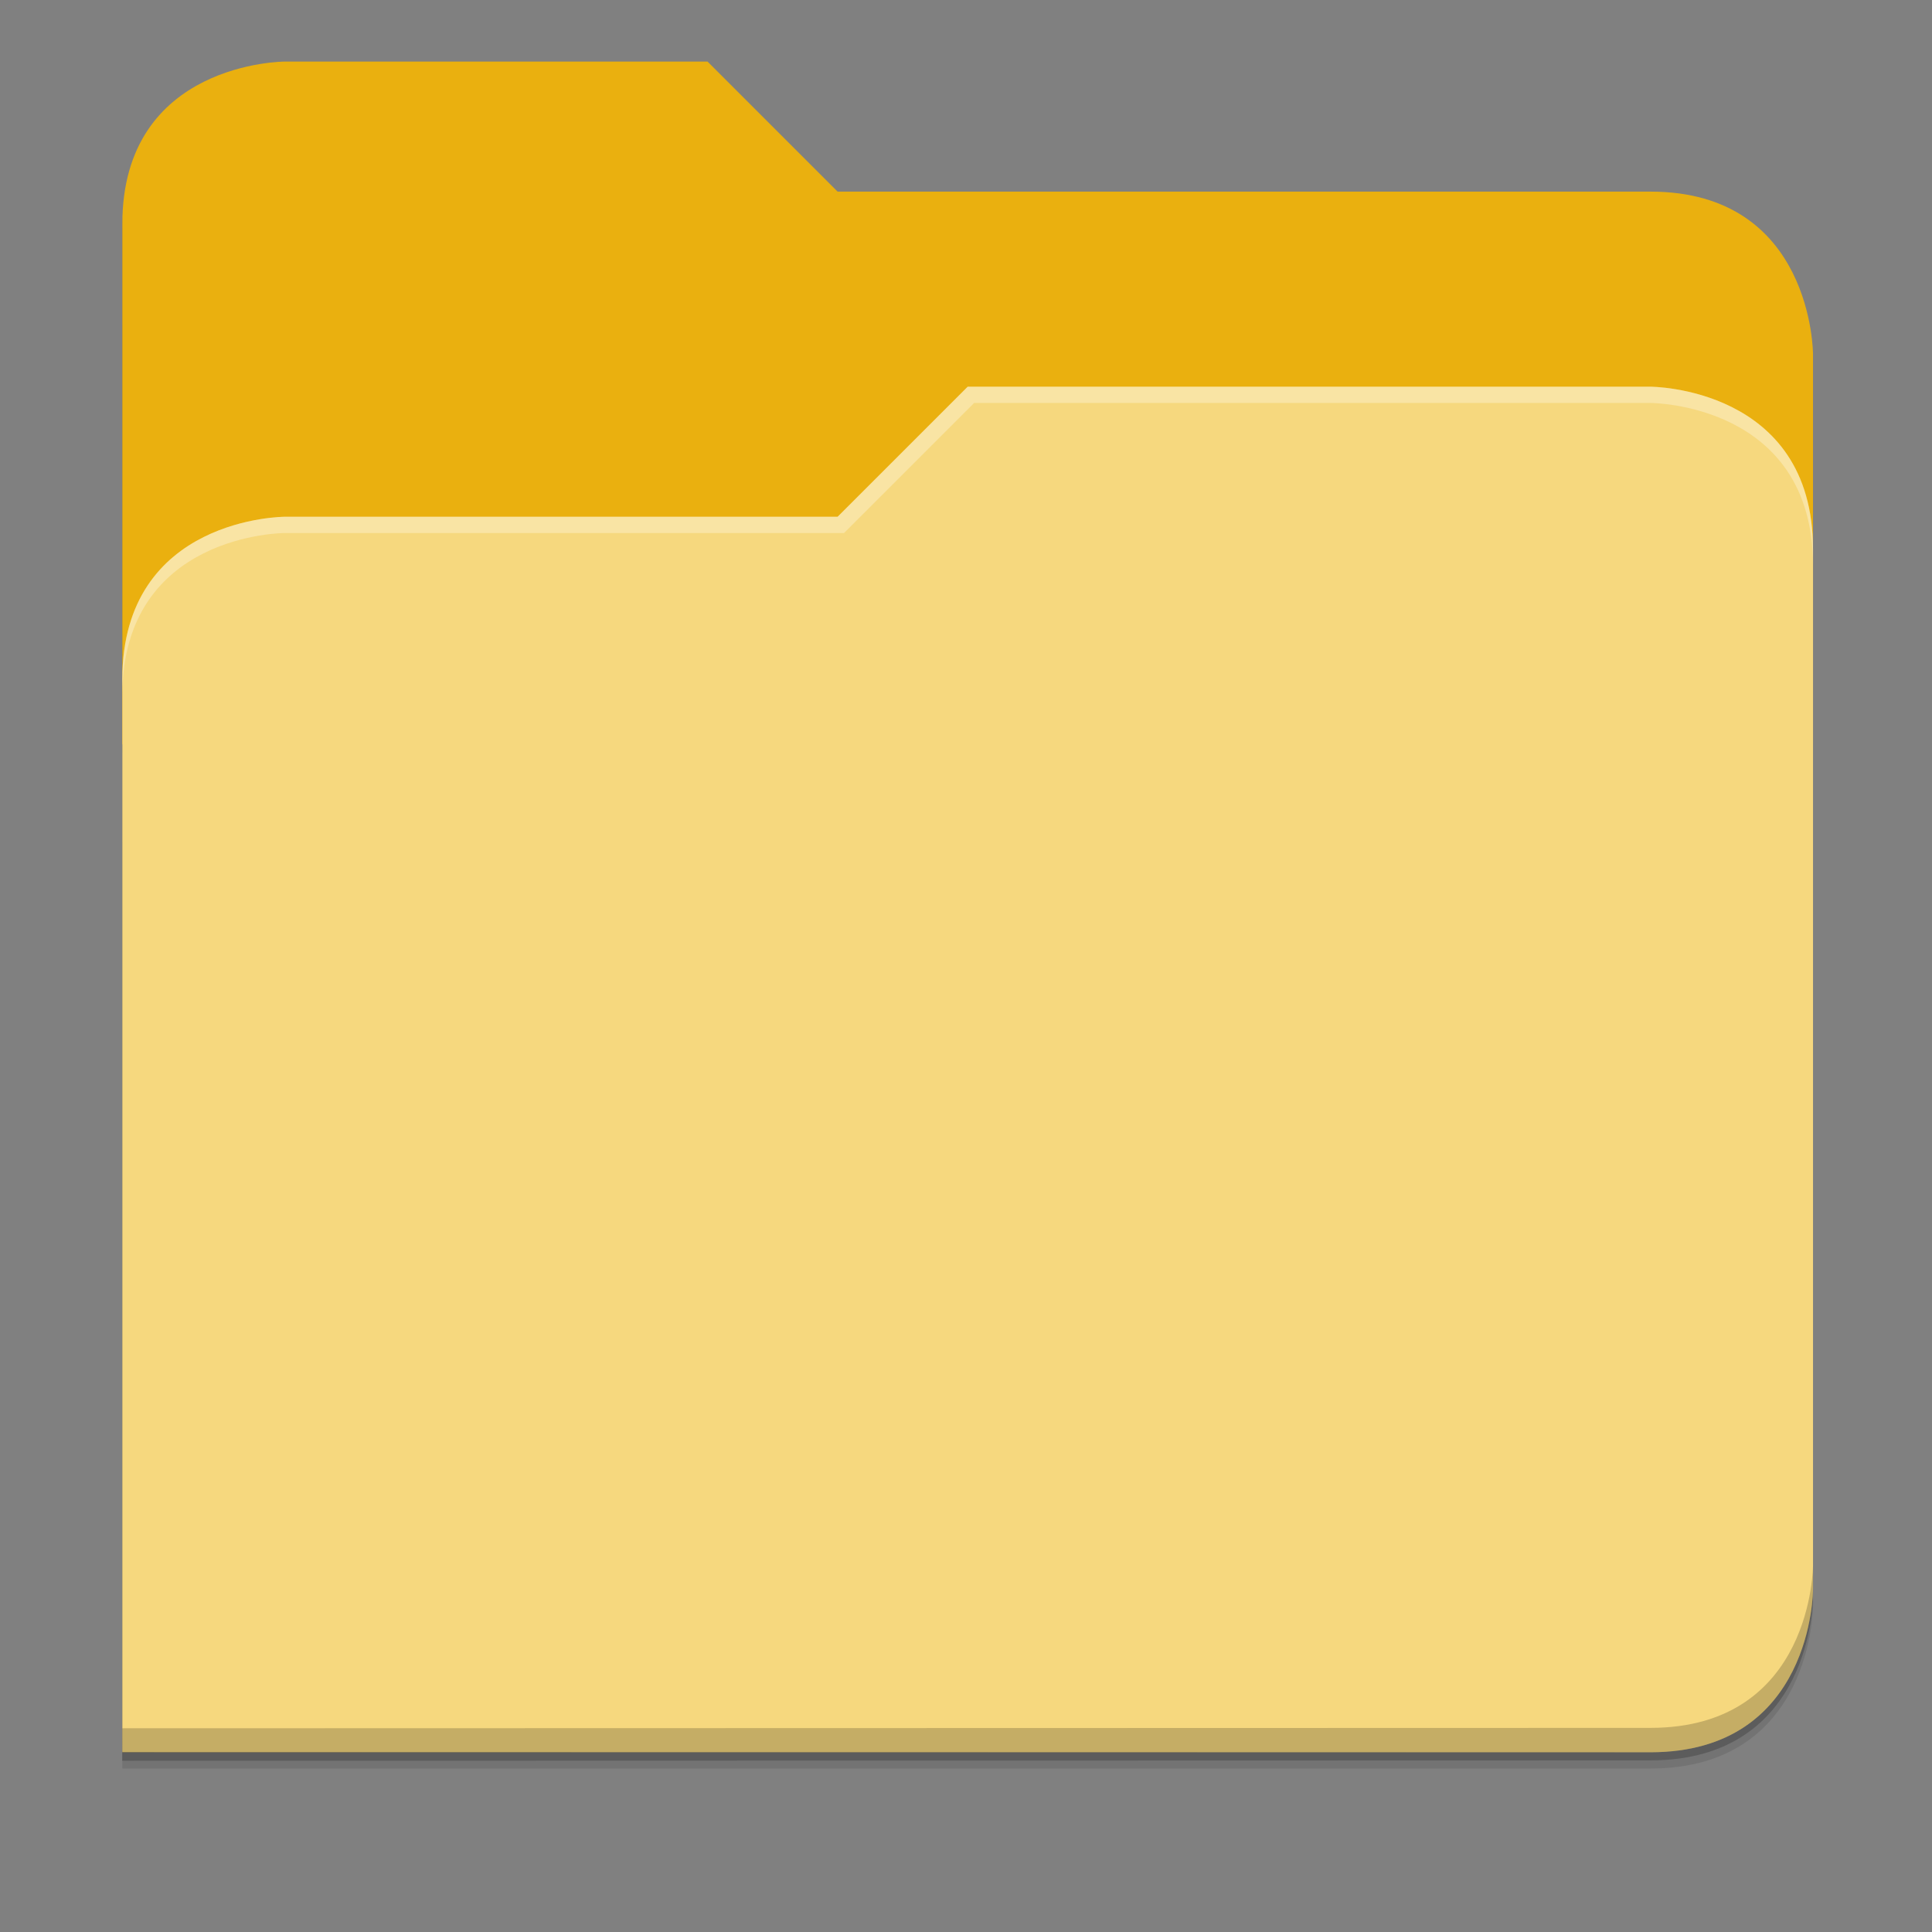 <svg width="128" height="128" viewBox="0 0 128 128" fill="none" xmlns="http://www.w3.org/2000/svg">
<rect x="0" y="0" width="128" height="128" fill="#808080" stroke="none"/>
<path opacity="0.2" d="M18.874 4.617C18.874 4.617 8.104 4.617 8.104 15.388L8.094 49.853H8.103L8.094 116.656L109.347 116.63C120.117 116.63 120.117 105.86 120.117 105.86V49.853V36.929V24.004C120.117 24.004 120.117 13.233 109.347 13.233H55.494L46.878 4.617H18.874Z" fill="black"/>
<path d="M46.878 4.079H18.874C18.874 4.079 8.104 4.079 8.104 14.849V49.315H120.117V23.465C120.117 23.465 120.117 12.695 109.347 12.695H55.494L46.878 4.079Z" fill="#EAB00F"/>
<path opacity="0.1" d="M64.111 26.697L55.494 35.313H18.874C18.874 35.313 8.104 35.313 8.104 46.084V117.169H109.347C120.117 117.169 120.117 106.398 120.117 106.398V37.467C120.117 26.697 109.347 26.697 109.347 26.697H64.111Z" fill="black"/>
<path d="M64.111 25.62L55.494 34.236H18.874C18.874 34.236 8.104 34.236 8.104 45.007V116.092H109.347C120.117 116.092 120.117 105.321 120.117 105.321V36.39C120.117 25.62 109.347 25.62 109.347 25.62H64.111Z" fill="#F6D87E"/>
<path opacity="0.2" d="M120.117 103.706C120.117 103.706 120.117 114.476 109.347 114.476L8.104 114.502L8.103 116.117L109.347 116.092C120.117 116.092 120.117 105.321 120.117 105.321L120.117 103.706Z" fill="black"/>
<path opacity="0.3" d="M64.111 25.62L55.494 34.236H18.874C18.874 34.236 8.104 34.236 8.104 45.007V46.084C8.104 35.313 18.874 35.313 18.874 35.313H55.922L64.539 26.697H109.347C109.347 26.697 120.117 26.697 120.117 37.467V36.39C120.117 25.62 109.347 25.62 109.347 25.62H64.111Z" fill="white"/>
</svg>
